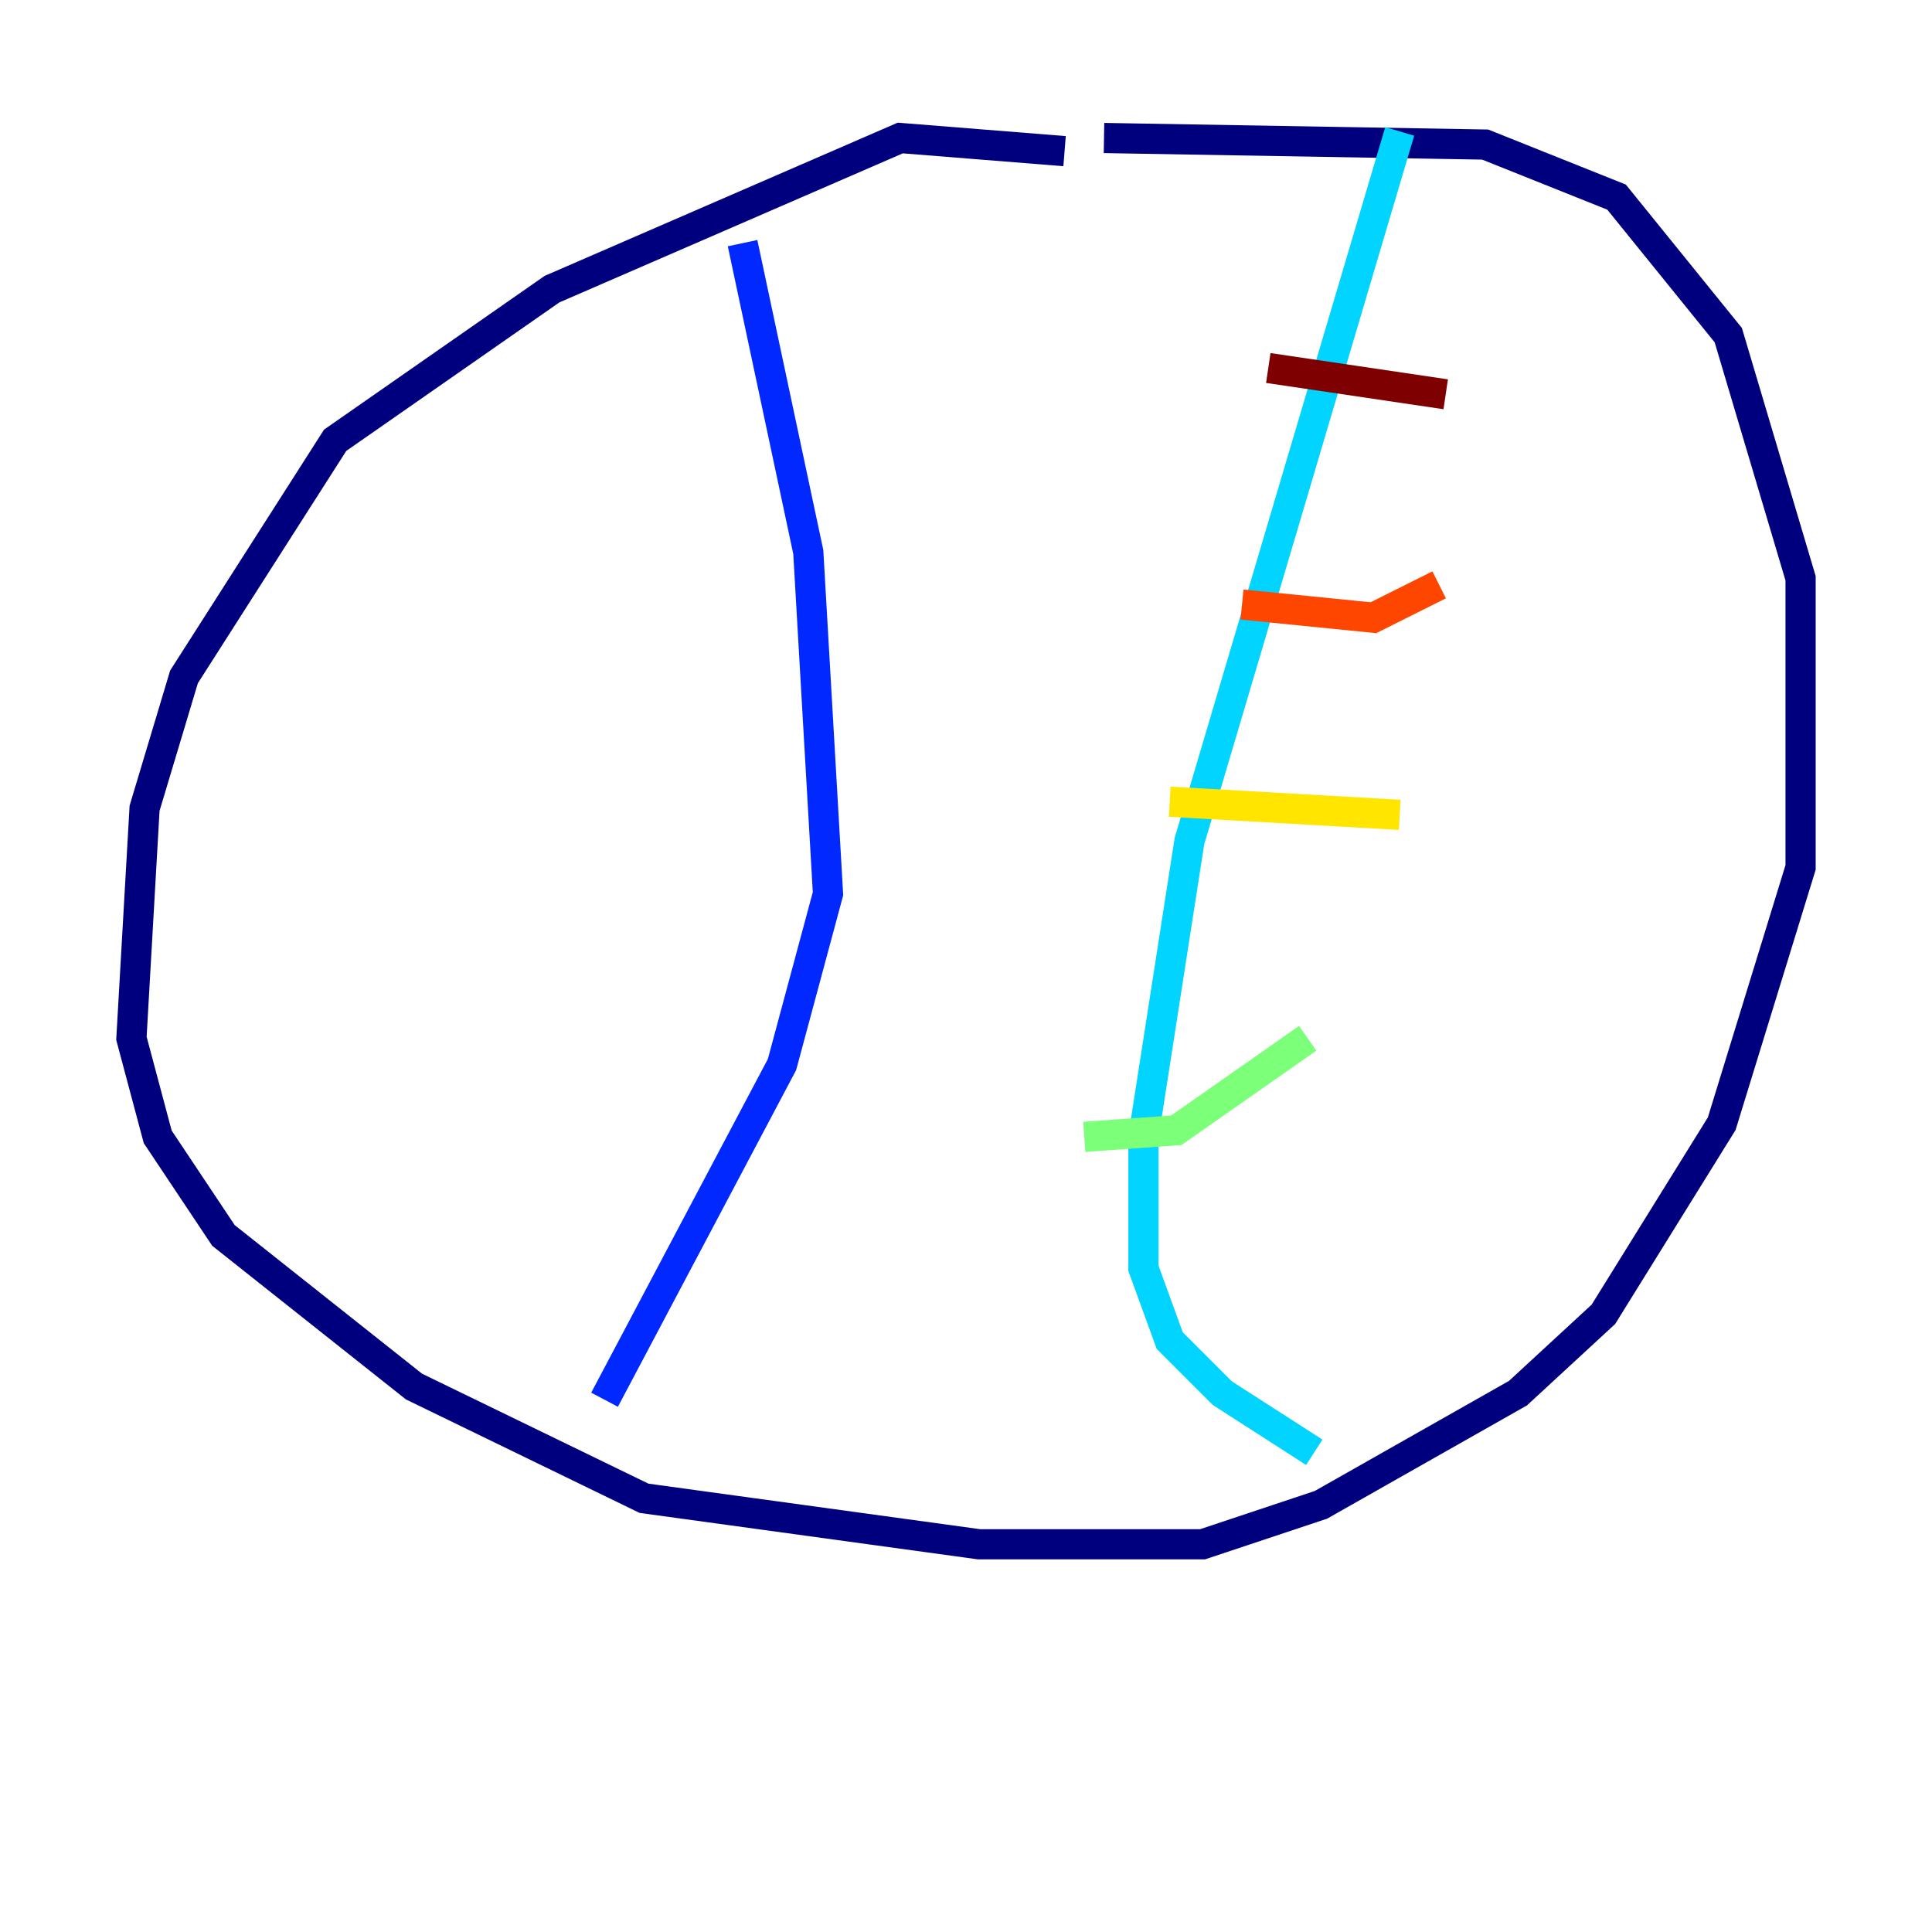 <?xml version="1.0" encoding="utf-8" ?>
<svg baseProfile="tiny" height="128" version="1.2" viewBox="0,0,128,128" width="128" xmlns="http://www.w3.org/2000/svg" xmlns:ev="http://www.w3.org/2001/xml-events" xmlns:xlink="http://www.w3.org/1999/xlink"><defs /><polyline fill="none" points="70.531,10.014 59.646,9.143 36.571,19.157 22.204,29.17 12.191,44.843 9.578,53.551 8.707,68.789 10.449,75.32 14.803,81.85 27.429,91.864 42.667,99.265 64.871,102.313 79.674,102.313 87.51,99.701 100.571,92.299 106.231,87.075 114.068,74.449 119.293,57.469 119.293,38.313 114.503,22.204 107.102,13.061 98.395,9.578 73.143,9.143" stroke="#00007f" stroke-width="2" /><polyline fill="none" points="49.197,16.109 53.551,36.571 54.857,59.211 51.809,70.531 40.054,92.735" stroke="#0028ff" stroke-width="2" /><polyline fill="none" points="92.735,8.707 78.803,55.728 75.755,75.32 75.755,84.027 77.497,88.816 80.98,92.299 87.075,96.218" stroke="#00d4ff" stroke-width="2" /><polyline fill="none" points="71.837,75.32 77.932,74.884 86.639,68.789" stroke="#7cff79" stroke-width="2" /><polyline fill="none" points="77.497,53.116 92.735,53.986" stroke="#ffe500" stroke-width="2" /><polyline fill="none" points="82.286,40.054 90.993,40.925 95.347,38.748" stroke="#ff4600" stroke-width="2" /><polyline fill="none" points="84.027,24.381 95.782,26.122" stroke="#7f0000" stroke-width="2" /></svg>